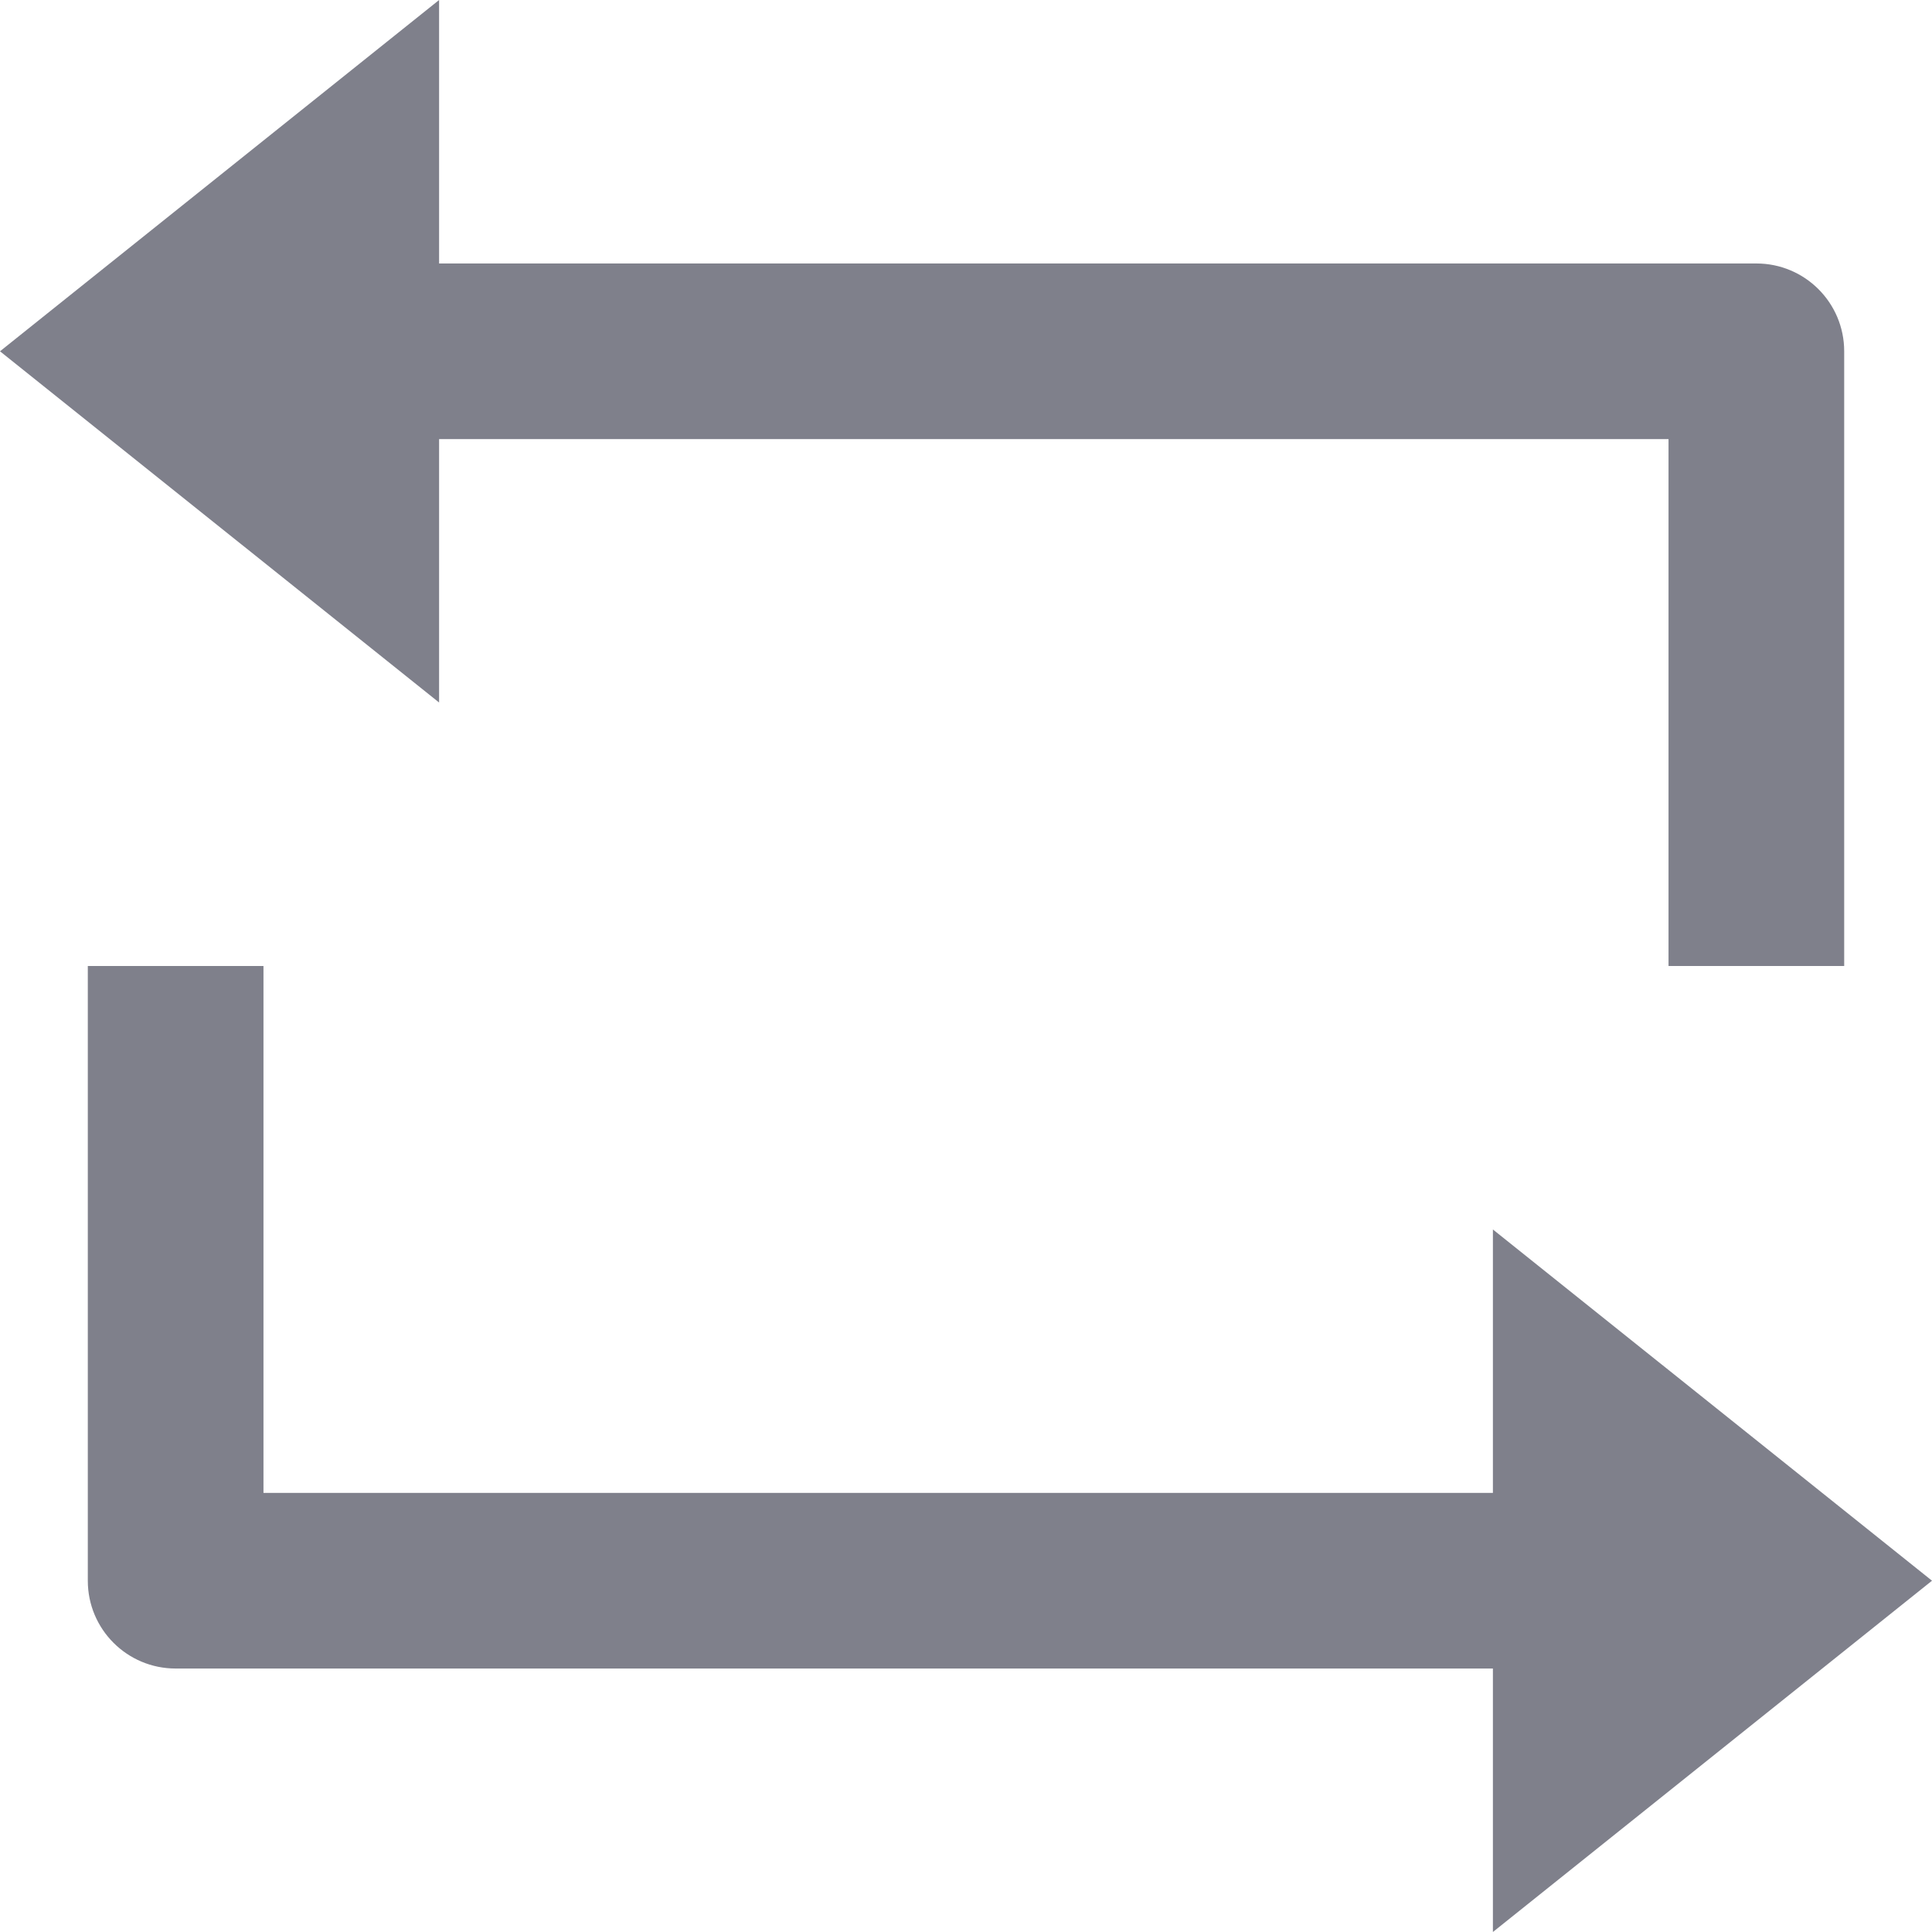 <?xml version="1.0" encoding="UTF-8"?>
<svg width="40px" height="40px" viewBox="0 0 40 40" version="1.1" xmlns="http://www.w3.org/2000/svg" xmlns:xlink="http://www.w3.org/1999/xlink">
    <title>Fill 1</title>
    <g id="Page-1" stroke="none" stroke-width="1" fill="none" fill-rule="evenodd">
        <g id="4a_Home" transform="translate(-516, -1520)" fill="#7F808B">
            <g id="Group-3" transform="translate(516, 1520)">
                <path d="M30.909,34.545 L3.636,34.545 C2.633,34.545 1.818,33.733 1.818,32.727 L1.818,20 L5.455,20 L5.455,30.909 L30.909,30.909 L30.909,25.455 L40,32.727 L30.909,40 L30.909,34.545 Z M9.091,5.455 L36.364,5.455 C37.369,5.455 38.182,6.269 38.182,7.273 L38.182,20 L34.545,20 L34.545,9.091 L9.091,9.091 L9.091,14.545 L0,7.273 L9.091,0 L9.091,5.455 Z" id="Fill-1"></path>
            </g>
        </g>
    </g>
</svg>